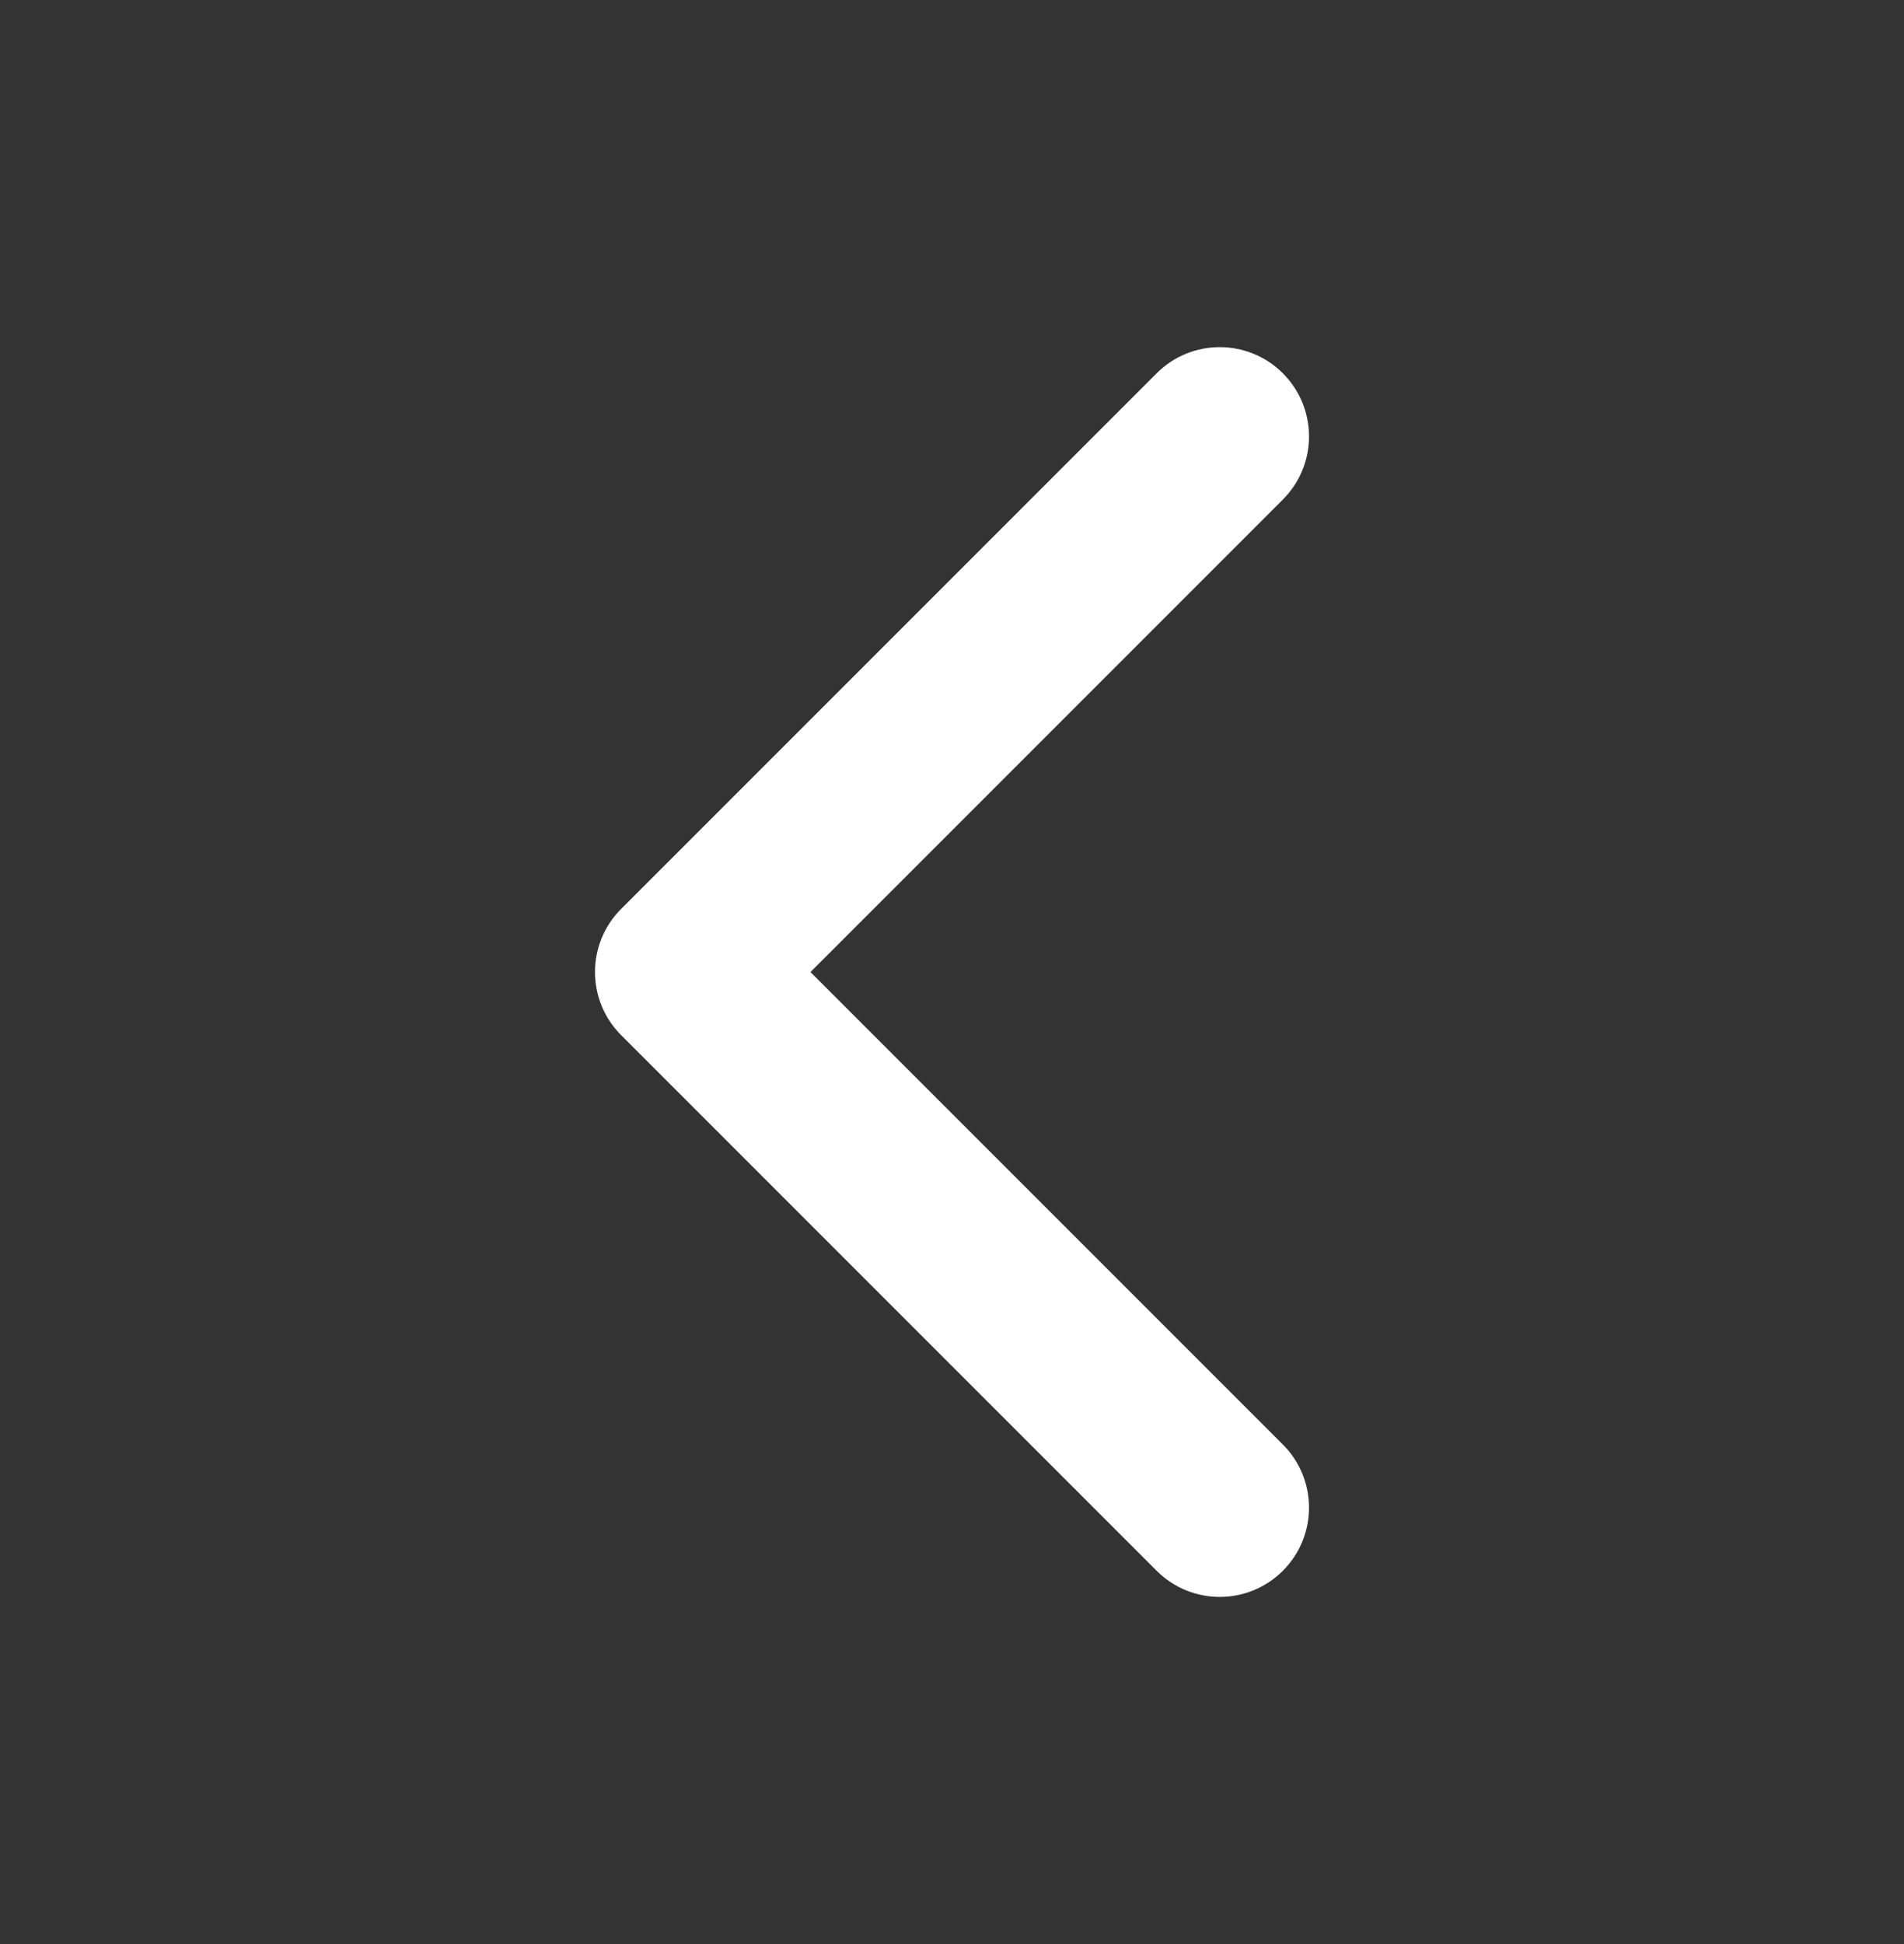 <svg width="48" height="49" viewBox="0 0 48 49" fill="none" xmlns="http://www.w3.org/2000/svg">
<rect x="0" y="0" width="48" height="49" fill="#333333" stroke="none"/>
<path fill-rule="evenodd" clip-rule="evenodd" d="M32.341 9.409C33.22 10.288 33.22 11.712 32.341 12.591L20.432 24.5L32.341 36.409C33.22 37.288 33.22 38.712 32.341 39.591C31.462 40.47 30.038 40.47 29.159 39.591L15.659 26.091C14.78 25.212 14.78 23.788 15.659 22.909L29.159 9.409C30.038 8.53 31.462 8.53 32.341 9.409Z" fill="white"/>
</svg>
